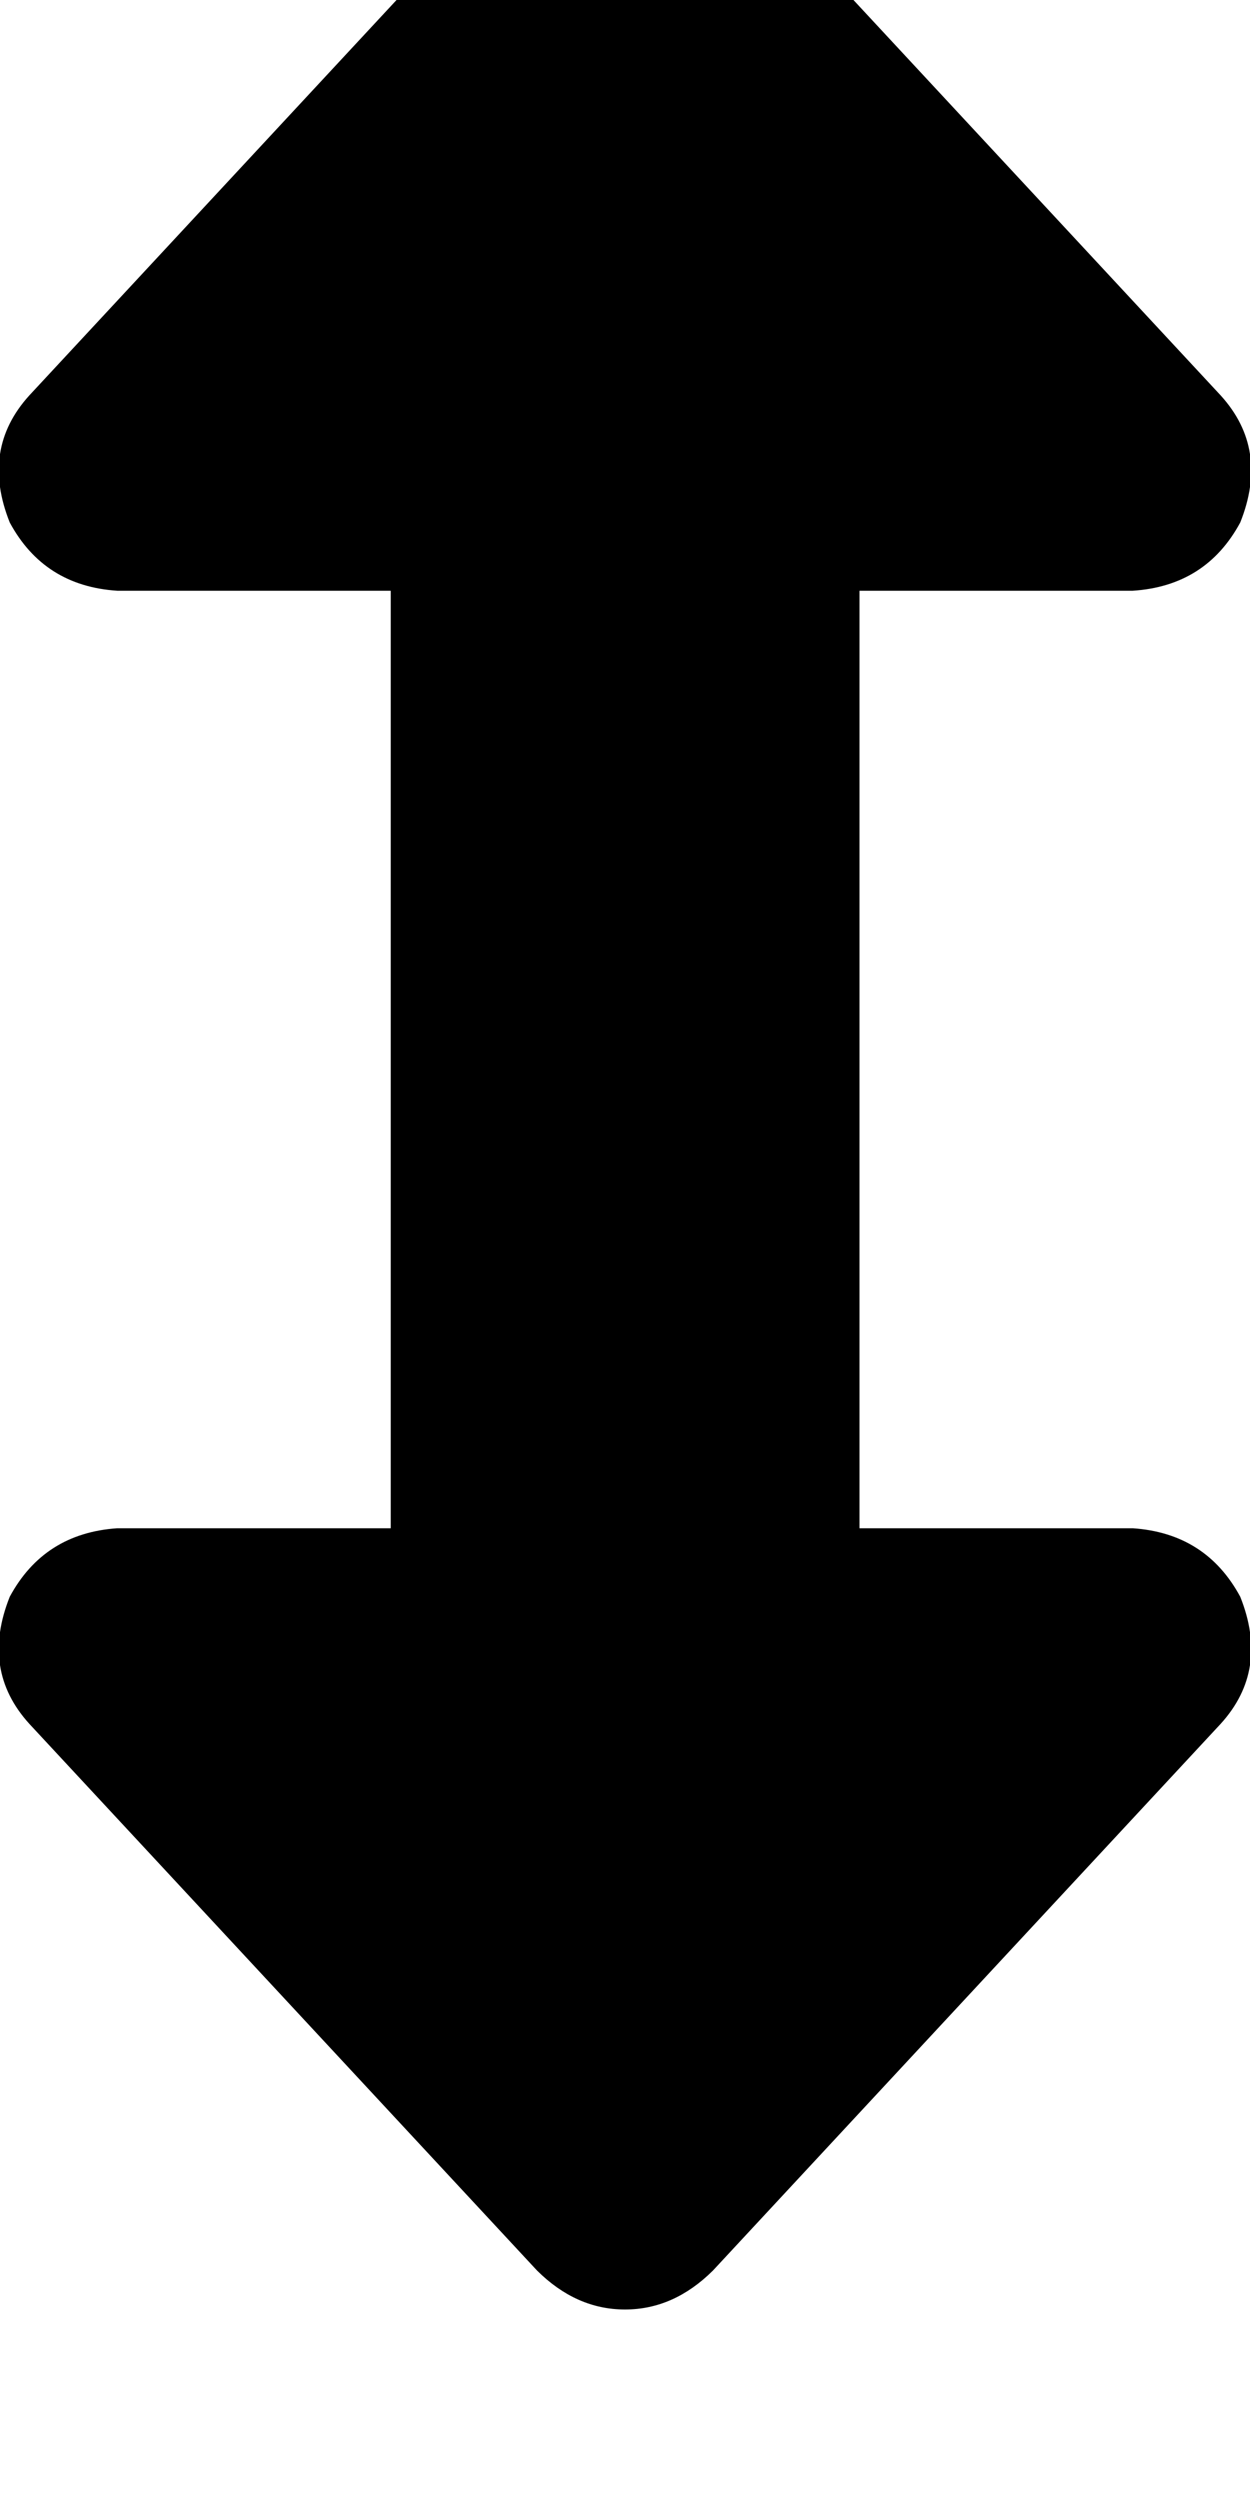 <svg height="1000" width="500" xmlns="http://www.w3.org/2000/svg"><path d="M285.2 -60.5Q269.5 -76.2 250 -76.2t-35.2 15.7L11.7 158.2Q-7.8 179.7 3.9 209q13.7 25.4 43 27.3h109.4v375H46.9q-29.3 2 -43 27.4 -11.7 29.3 7.8 50.8l203.1 218.7q15.7 15.6 35.2 15.6t35.2 -15.6L488.3 689.5q19.5 -21.5 7.8 -50.8 -13.7 -25.4 -43 -27.4H343.8v-375h109.3q29.3 -1.9 43 -27.3 11.7 -29.3 -7.8 -50.8L285.2 -60.5z"/></svg>